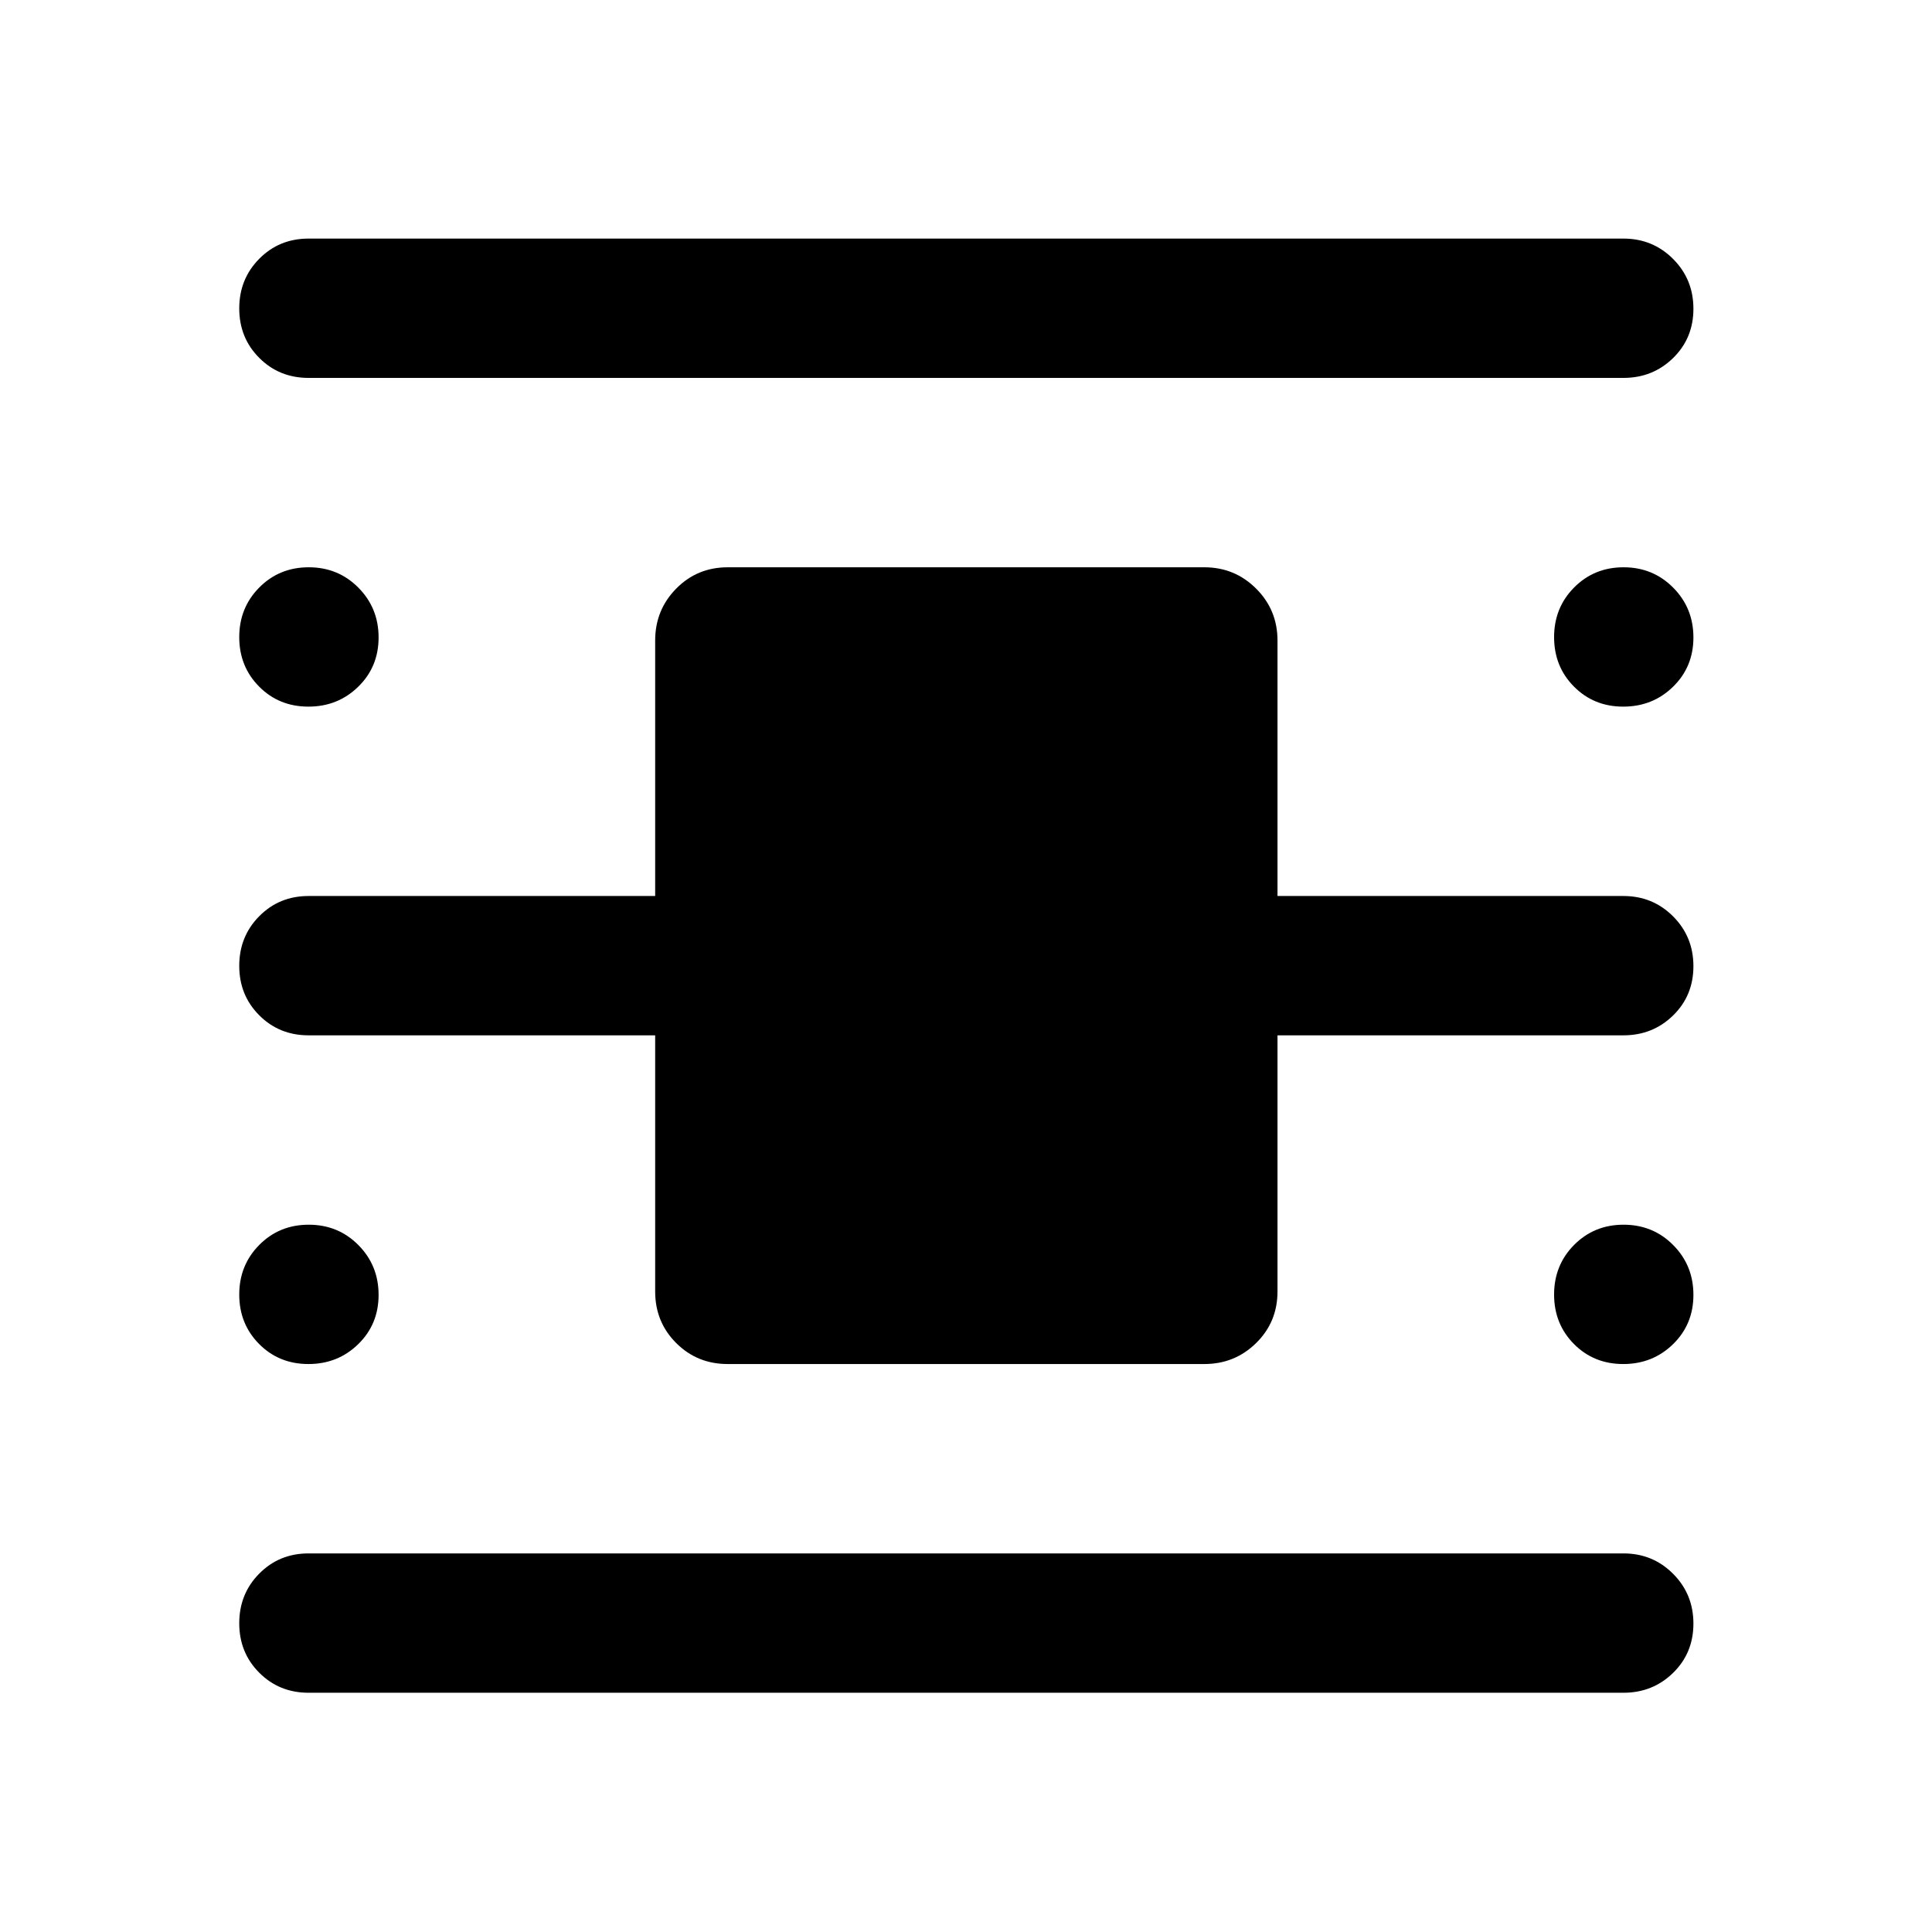 <svg xmlns="http://www.w3.org/2000/svg" height="40" viewBox="0 -960 960 960" width="40"><path d="M153.33-118.88q-14.58 0-24.51-9.96-9.94-9.95-9.94-24.58 0-14.62 9.94-24.66 9.93-10.04 24.51-10.04h653.34q14.58 0 24.68 10.13 10.1 10.12 10.1 24.74t-10.1 24.49q-10.1 9.88-24.68 9.88H153.33Zm0-653.34q-14.58 0-24.51-9.95-9.94-9.96-9.94-24.58 0-14.62 9.94-24.66 9.93-10.04 24.51-10.04h653.34q14.58 0 24.68 10.12t10.1 24.75q0 14.62-10.1 24.49t-24.68 9.87H153.33Zm208.26 490q-15.16 0-25.6-10.44-10.44-10.43-10.44-25.6v-127.29H153.33q-14.58 0-24.51-9.96-9.94-9.95-9.94-24.57 0-14.63 9.94-24.66 9.93-10.04 24.51-10.04h172.22v-126.96q0-15.17 10.44-25.77 10.44-10.61 25.6-10.61h236.82q15.16 0 25.77 10.61 10.6 10.6 10.6 25.77v126.96h171.89q14.58 0 24.68 10.12t10.1 24.74q0 14.63-10.1 24.5t-24.68 9.87H634.78v127.29q0 15.17-10.6 25.6-10.61 10.44-25.77 10.44H361.59ZM153.25-608.88q-14.62 0-24.49-9.96-9.88-9.95-9.88-24.58 0-14.62 9.96-24.66 9.95-10.04 24.58-10.04 14.62 0 24.66 10.13 10.04 10.12 10.04 24.74t-10.13 24.49q-10.12 9.88-24.74 9.88Zm0 326.66q-14.62 0-24.49-9.95-9.88-9.96-9.88-24.58 0-14.62 9.96-24.66 9.95-10.04 24.58-10.04 14.62 0 24.66 10.12 10.04 10.12 10.04 24.75 0 14.62-10.13 24.49-10.12 9.87-24.74 9.87Zm653.33 0q-14.62 0-24.49-9.95-9.87-9.96-9.87-24.58 0-14.62 9.95-24.66 9.96-10.04 24.58-10.04 14.62 0 24.66 10.12 10.04 10.12 10.04 24.75 0 14.62-10.12 24.49t-24.75 9.87Zm0-326.66q-14.62 0-24.49-9.96-9.87-9.95-9.87-24.58 0-14.62 9.95-24.66 9.96-10.04 24.58-10.04 14.62 0 24.66 10.13 10.04 10.12 10.04 24.74t-10.12 24.49q-10.12 9.88-24.75 9.88Z"/></svg>